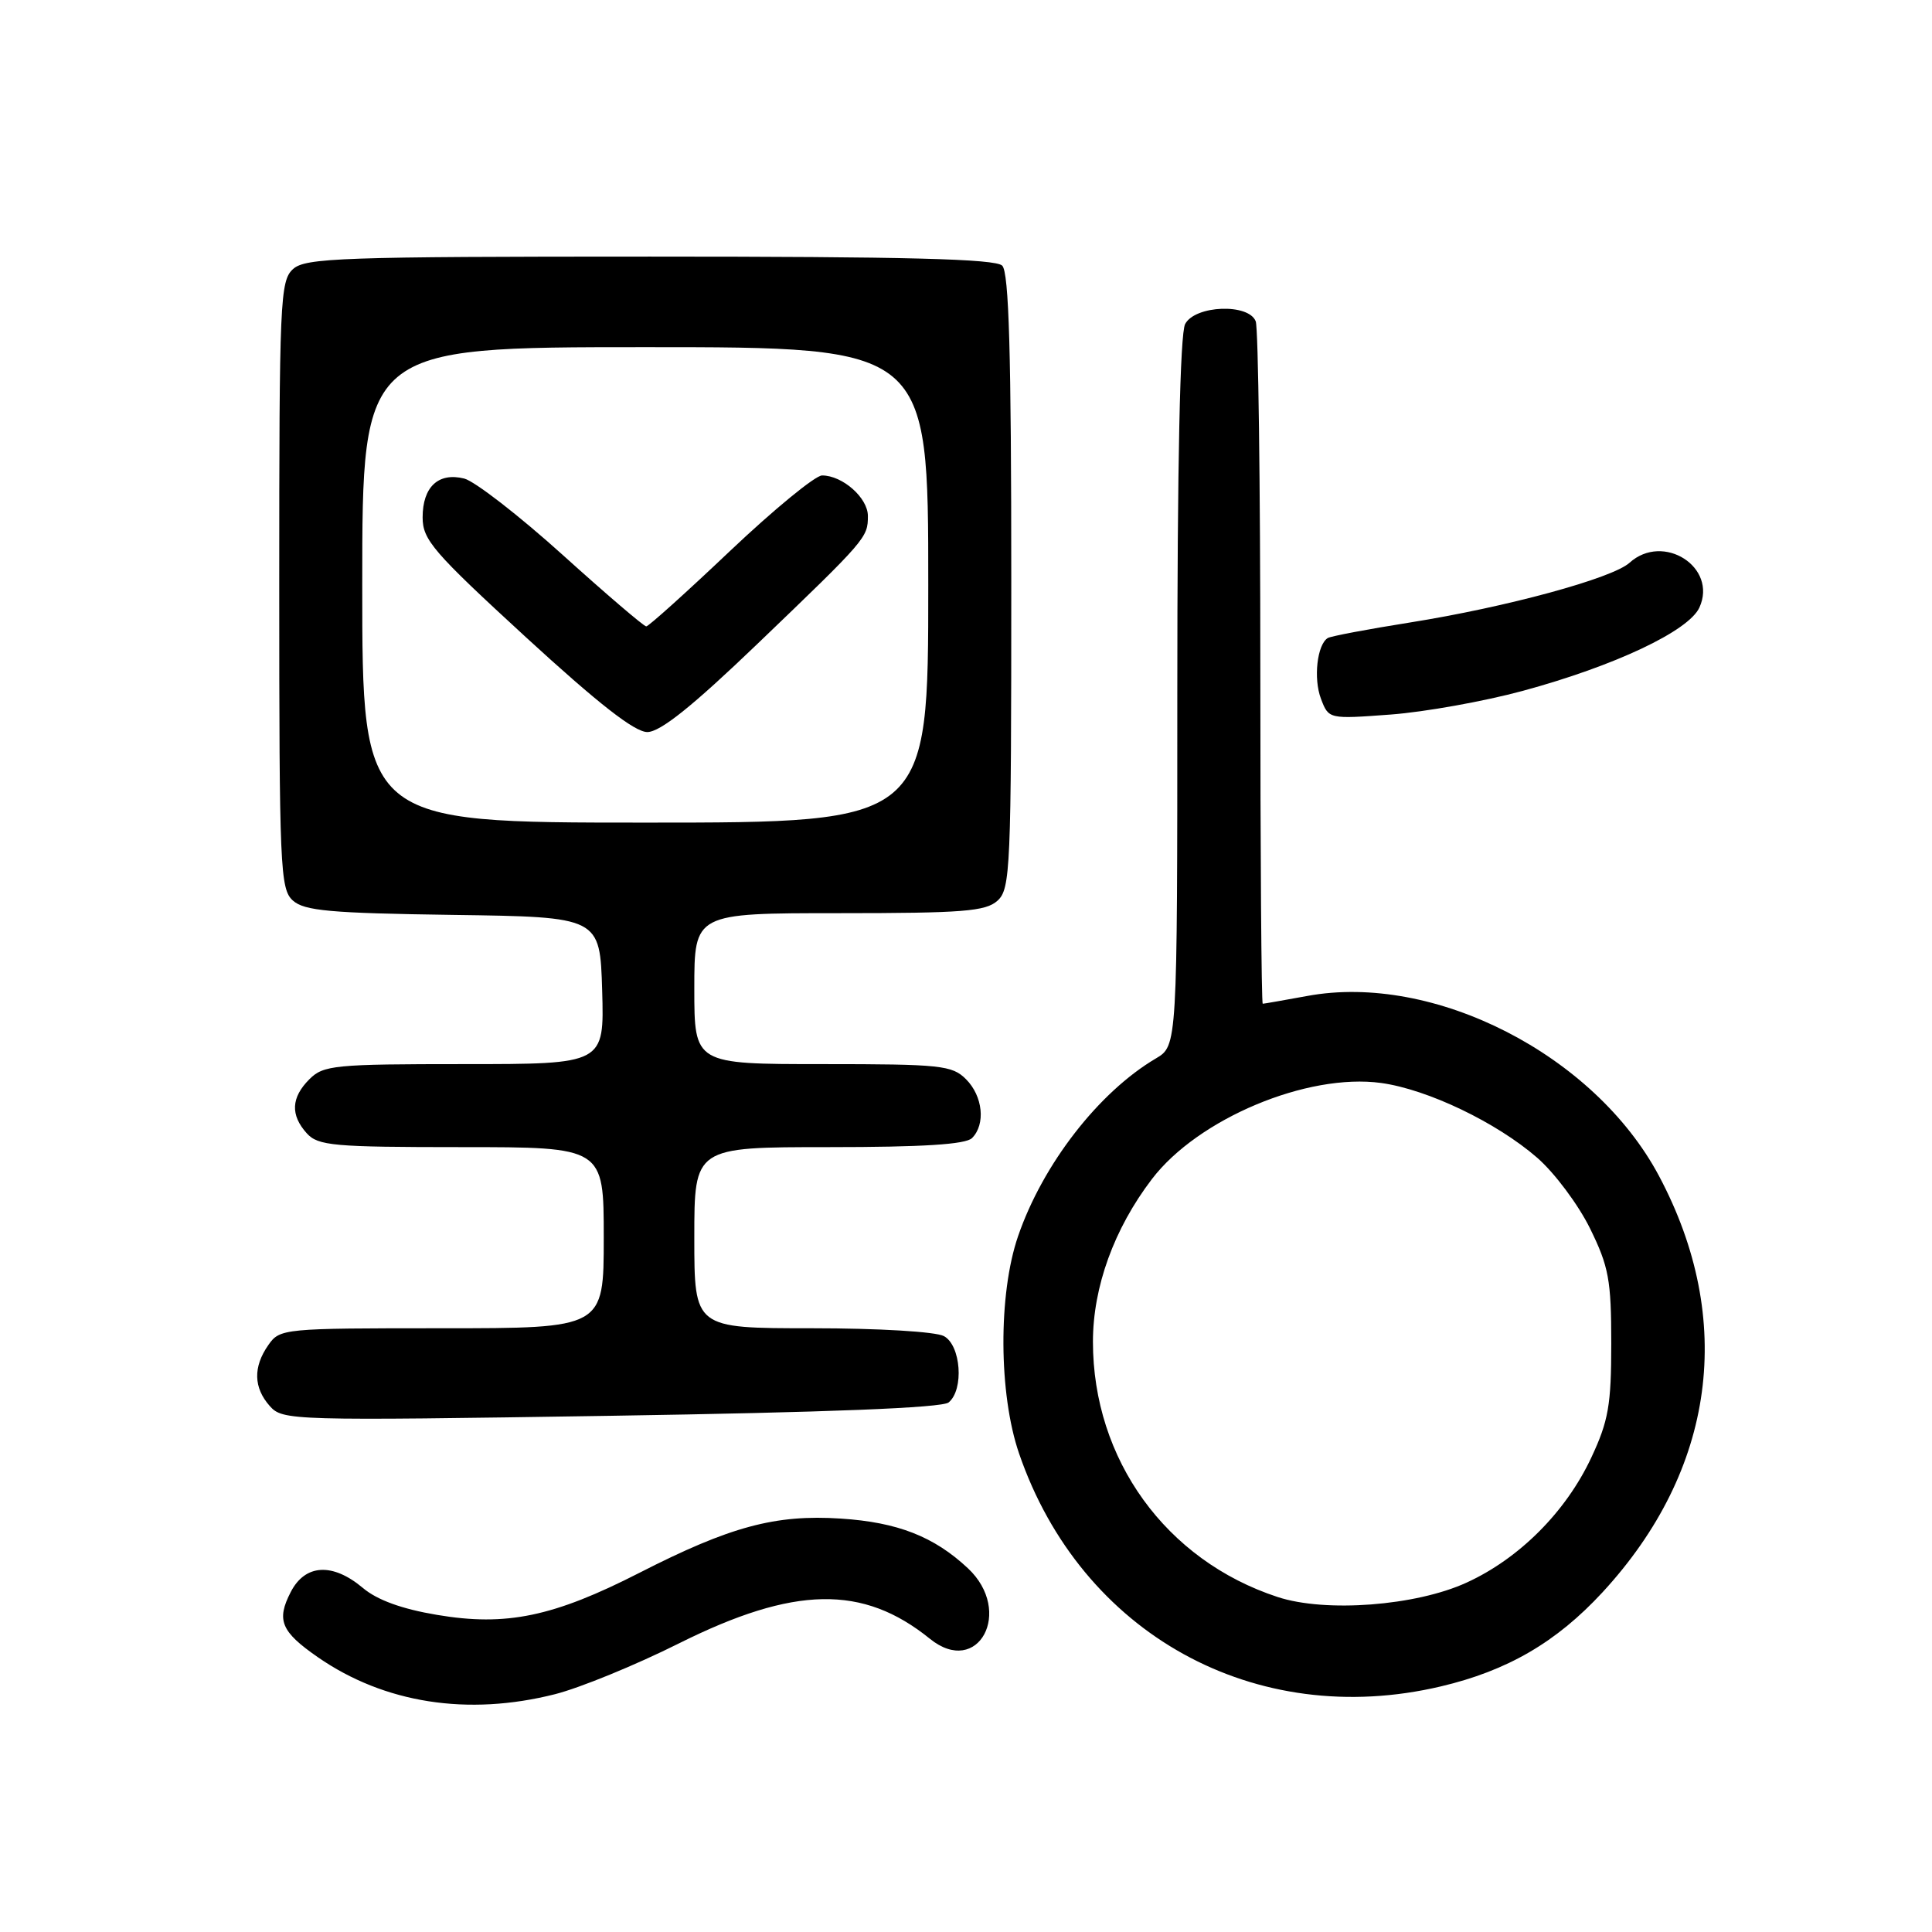 <?xml version="1.0" encoding="UTF-8" standalone="no"?>
<!DOCTYPE svg PUBLIC "-//W3C//DTD SVG 1.1//EN" "http://www.w3.org/Graphics/SVG/1.1/DTD/svg11.dtd" >
<svg xmlns="http://www.w3.org/2000/svg" xmlns:xlink="http://www.w3.org/1999/xlink" version="1.1" viewBox="0 0 256 256">
 <g >
 <path fill="currentColor"
d=" M 73.54 224.49 C 76.82 223.66 84.21 220.64 89.96 217.76 C 105.25 210.13 114.34 209.96 123.22 217.15 C 129.61 222.31 134.35 213.51 128.25 207.80 C 123.75 203.59 118.93 201.71 111.42 201.22 C 102.74 200.65 96.74 202.27 84.76 208.39 C 73.33 214.23 67.08 215.53 57.91 213.98 C 53.25 213.20 49.97 212.01 48.07 210.40 C 44.07 207.04 40.44 207.24 38.53 210.94 C 36.60 214.68 37.22 216.19 42.12 219.59 C 50.93 225.69 61.98 227.42 73.54 224.49 Z  M 190.91 223.46 C 199.74 221.38 206.23 217.60 212.33 211.00 C 227.30 194.78 229.99 174.90 219.81 155.79 C 211.26 139.75 189.98 128.87 173.22 131.97 C 170.15 132.53 167.49 133.00 167.32 133.00 C 167.14 133.00 167.00 113.01 167.00 88.58 C 167.00 64.15 166.73 43.45 166.39 42.58 C 165.47 40.17 158.37 40.44 157.04 42.93 C 156.36 44.19 156.00 61.34 156.00 91.72 C 156.00 138.57 156.00 138.57 153.16 140.25 C 145.58 144.72 138.17 154.28 134.90 163.80 C 132.26 171.47 132.32 184.70 135.03 192.59 C 143.25 216.52 166.31 229.26 190.91 223.46 Z  M 125.70 185.83 C 127.76 184.13 127.33 178.25 125.07 177.04 C 123.97 176.45 116.38 176.00 107.57 176.00 C 92.00 176.00 92.00 176.00 92.00 164.00 C 92.00 152.00 92.00 152.00 109.80 152.00 C 122.31 152.00 127.96 151.64 128.80 150.80 C 130.62 148.98 130.24 145.24 128.00 143.00 C 126.16 141.16 124.67 141.00 109.00 141.00 C 92.00 141.00 92.00 141.00 92.00 131.00 C 92.00 121.00 92.00 121.00 111.17 121.00 C 127.61 121.00 130.60 120.76 132.17 119.35 C 133.89 117.79 134.00 115.15 134.00 77.05 C 134.00 46.77 133.69 36.09 132.80 35.20 C 131.90 34.30 120.16 34.00 86.13 34.00 C 45.22 34.00 40.47 34.17 38.83 35.65 C 37.11 37.21 37.00 39.83 37.00 77.50 C 37.00 114.97 37.12 117.80 38.80 119.32 C 40.32 120.69 43.73 121.00 60.05 121.23 C 79.50 121.50 79.50 121.50 79.79 131.25 C 80.07 141.00 80.07 141.00 61.54 141.00 C 44.33 141.00 42.86 141.14 41.00 143.00 C 38.57 145.43 38.46 147.74 40.65 150.17 C 42.15 151.82 44.17 152.00 61.15 152.00 C 80.00 152.00 80.00 152.00 80.00 164.00 C 80.00 176.00 80.00 176.00 58.56 176.00 C 37.53 176.00 37.08 176.04 35.56 178.22 C 33.52 181.13 33.59 183.88 35.75 186.31 C 37.46 188.23 38.54 188.26 80.95 187.60 C 109.61 187.15 124.84 186.55 125.70 185.83 Z  M 201.75 91.55 C 213.96 88.24 223.76 83.61 225.18 80.50 C 227.62 75.16 220.39 70.53 215.92 74.57 C 213.65 76.63 199.61 80.45 186.85 82.48 C 181.24 83.37 176.33 84.30 175.94 84.54 C 174.52 85.41 174.02 89.91 175.03 92.58 C 176.06 95.29 176.06 95.29 184.28 94.68 C 188.80 94.34 196.66 92.93 201.75 91.55 Z  M 169.29 211.61 C 154.49 206.76 144.82 193.39 144.82 177.79 C 144.82 170.53 147.62 162.81 152.63 156.24 C 158.74 148.23 173.23 142.16 183.01 143.50 C 189.17 144.35 198.31 148.73 203.69 153.41 C 205.99 155.41 209.14 159.63 210.69 162.78 C 213.17 167.83 213.50 169.61 213.50 178.00 C 213.50 186.19 213.13 188.28 210.85 193.15 C 207.49 200.32 201.32 206.51 194.34 209.70 C 187.61 212.79 175.64 213.70 169.29 211.61 Z  M 48.00 77.50 C 48.00 46.00 48.00 46.00 85.50 46.00 C 123.00 46.00 123.00 46.00 123.00 77.50 C 123.00 109.00 123.00 109.00 85.50 109.00 C 48.00 109.00 48.00 109.00 48.00 77.50 Z  M 100.34 85.34 C 114.83 71.44 115.00 71.24 115.00 68.37 C 115.00 65.97 111.64 63.00 108.93 63.00 C 108.03 63.00 102.55 67.50 96.74 73.00 C 90.94 78.50 85.94 83.00 85.63 83.00 C 85.32 83.00 80.33 78.74 74.55 73.52 C 68.77 68.31 62.90 63.76 61.51 63.41 C 58.09 62.56 56.00 64.51 56.00 68.56 C 56.00 71.53 57.39 73.14 69.68 84.43 C 79.28 93.24 84.09 97.00 85.77 97.00 C 87.48 97.00 91.71 93.62 100.34 85.34 Z "/>
</g>
</svg>